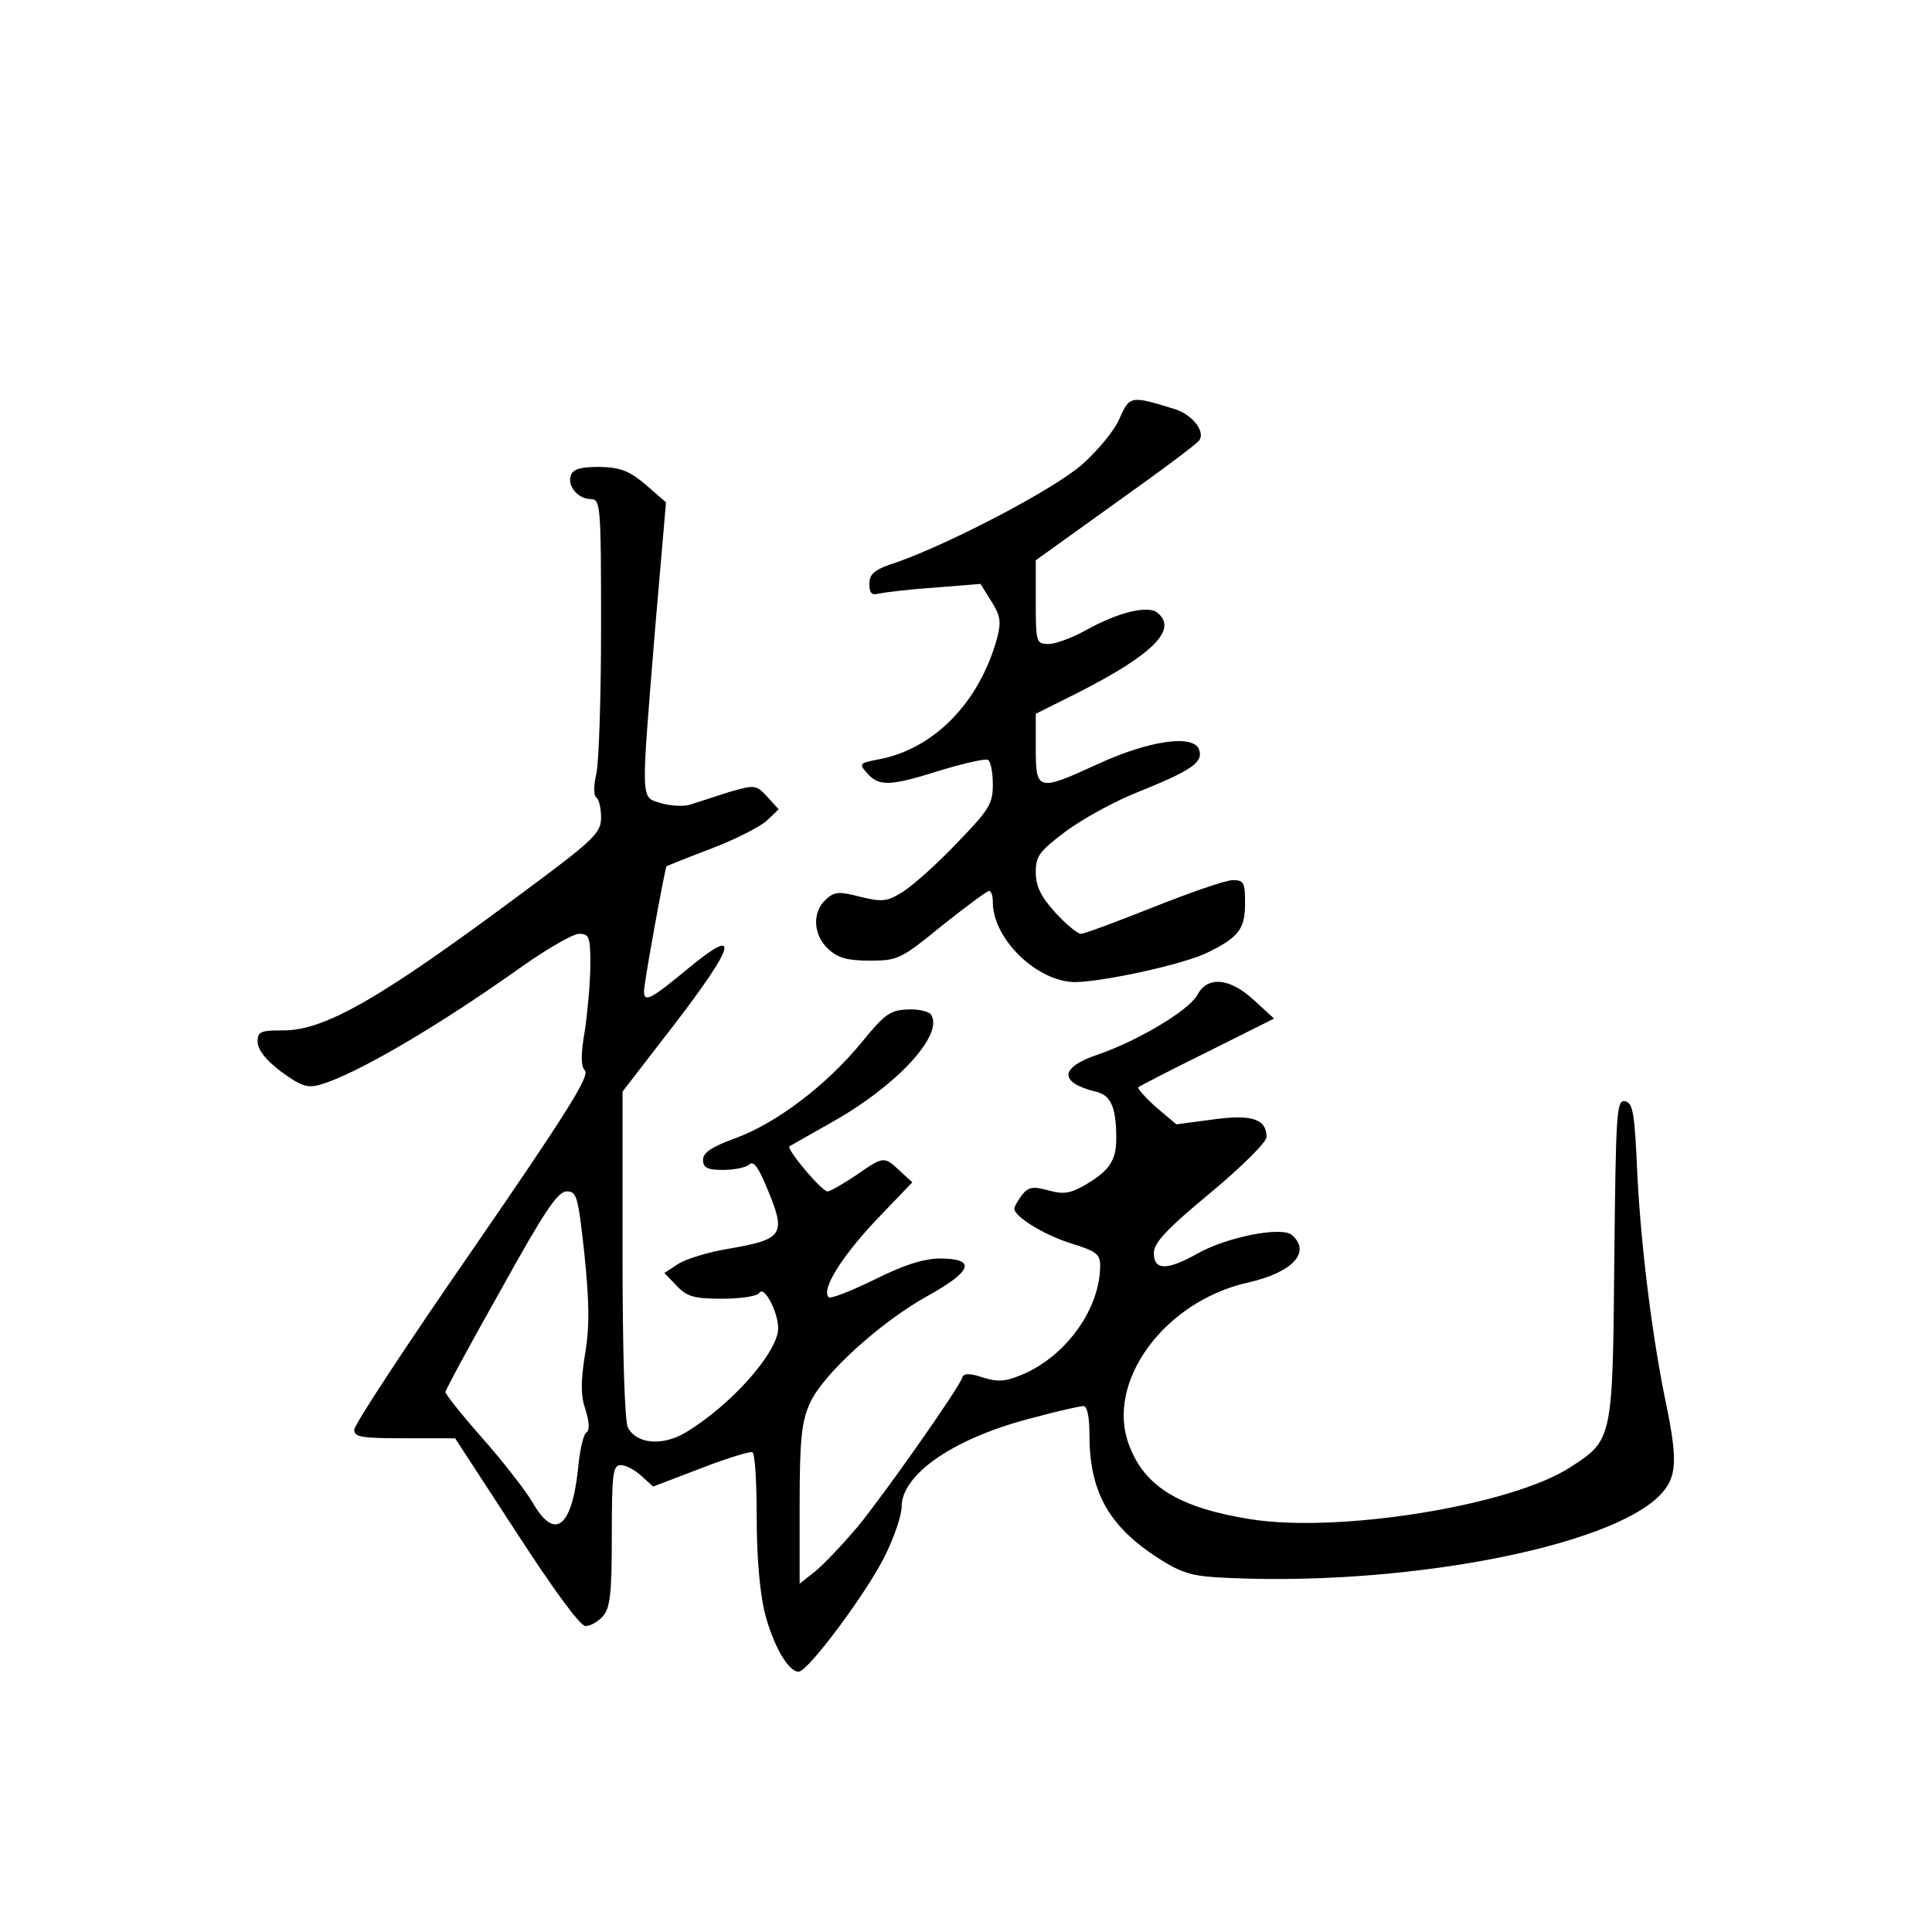 <?xml version="1.0" standalone="no"?>
<!DOCTYPE svg PUBLIC "-//W3C//DTD SVG 20010904//EN"
 "http://www.w3.org/TR/2001/REC-SVG-20010904/DTD/svg10.dtd">
<svg version="1.0" xmlns="http://www.w3.org/2000/svg"
 width="360pt" height="360pt" viewBox="0 0 360 360"
 preserveAspectRatio="xMidYMid meet">
<g transform="translate(0,360) scale(0.1,-0.1)"
fill="#000000" stroke="none">
<path d="M2086 2820 c-9 -22 -41 -60 -69 -85 -52 -46 -243 -146 -344 -182 -44
-14 -53 -22 -53 -41 0 -17 4 -22 18 -18 9 2 56 8 103 11 l86 7 20 -32 c17 -27
19 -38 11 -69 -33 -120 -118 -207 -221 -226 -36 -7 -37 -8 -21 -26 22 -25 43
-24 138 6 43 13 83 22 87 19 5 -3 9 -23 9 -46 0 -36 -7 -47 -67 -109 -37 -39
-82 -79 -101 -91 -29 -18 -38 -19 -79 -9 -39 10 -48 10 -64 -5 -26 -23 -24
-66 4 -92 18 -17 36 -22 78 -22 52 0 58 3 134 65 44 35 83 64 88 65 4 0 7 -9
7 -21 0 -69 83 -149 154 -149 54 1 206 34 248 56 57 28 68 44 68 91 0 38 -2
43 -23 43 -13 0 -79 -23 -147 -50 -68 -27 -129 -50 -136 -50 -6 0 -28 18 -48
40 -27 30 -36 49 -36 75 0 30 7 39 56 76 31 23 91 56 134 73 102 41 123 56
114 80 -11 28 -94 16 -189 -28 -111 -51 -115 -50 -115 29 l0 65 78 39 c140 71
187 118 149 149 -17 15 -74 1 -133 -32 -25 -14 -57 -26 -70 -26 -23 0 -24 3
-24 78 l0 78 149 107 c83 59 153 111 156 117 11 17 -14 48 -47 58 -81 25 -83
25 -102 -18z"/>
<path d="M1064 2715 c-8 -20 13 -45 37 -45 18 0 19 -12 19 -237 0 -131 -4
-255 -9 -276 -5 -21 -5 -39 0 -43 5 -3 9 -20 9 -37 0 -29 -12 -41 -143 -138
-267 -199 -371 -259 -449 -259 -43 0 -48 -2 -48 -22 1 -15 16 -34 44 -55 37
-27 49 -31 73 -24 66 19 220 109 377 221 47 33 94 60 105 60 19 0 21 -6 21
-57 0 -32 -5 -87 -10 -122 -8 -45 -8 -67 0 -76 9 -11 -39 -86 -209 -333 -122
-176 -221 -327 -221 -336 0 -14 14 -16 94 -16 l94 0 114 -175 c68 -105 119
-175 129 -175 9 0 23 8 32 18 14 15 17 42 17 150 0 117 2 132 17 132 9 0 26
-9 38 -20 l22 -20 89 34 c49 19 92 32 96 30 5 -3 8 -58 8 -122 0 -73 6 -141
15 -177 16 -62 44 -110 63 -110 18 0 132 154 163 220 16 33 29 72 29 87 0 62
100 130 248 167 44 12 85 21 91 21 7 0 11 -21 11 -53 0 -104 34 -167 120 -225
45 -30 66 -38 115 -41 338 -20 737 55 830 155 29 31 31 62 11 161 -27 127 -48
298 -55 433 -5 116 -8 135 -23 138 -16 3 -17 -21 -20 -295 -3 -336 -3 -336
-82 -387 -109 -71 -429 -123 -595 -97 -132 21 -198 60 -227 138 -45 117 65
268 221 303 84 19 119 57 82 89 -20 16 -121 -4 -176 -35 -57 -32 -81 -31 -81
1 0 19 23 44 105 112 58 48 105 95 105 104 0 34 -27 43 -100 33 l-68 -9 -38
32 c-20 18 -35 35 -33 37 2 2 60 32 129 66 l124 62 -37 34 c-45 42 -87 46
-106 10 -16 -29 -110 -85 -185 -111 -72 -24 -73 -52 -5 -69 29 -6 39 -29 39
-87 0 -41 -12 -60 -58 -87 -28 -16 -40 -18 -69 -10 -29 8 -37 6 -49 -9 -7 -10
-14 -21 -14 -25 0 -15 55 -49 106 -65 46 -14 54 -20 54 -41 0 -79 -61 -166
-142 -202 -33 -14 -46 -16 -76 -7 -26 9 -37 8 -39 0 -7 -21 -145 -217 -195
-278 -28 -33 -63 -70 -79 -83 l-29 -23 0 148 c0 122 4 155 19 188 24 54 131
151 219 200 85 47 92 70 22 70 -32 -1 -68 -13 -122 -40 -43 -21 -81 -36 -84
-32 -14 14 24 75 88 143 l68 71 -23 21 c-30 28 -30 28 -82 -8 -24 -16 -48 -30
-53 -30 -11 0 -77 79 -71 84 2 1 39 22 81 46 119 67 207 162 183 199 -3 6 -23
11 -43 10 -33 -1 -43 -8 -87 -62 -65 -79 -158 -150 -235 -178 -44 -16 -60 -27
-60 -40 0 -15 8 -19 38 -19 21 0 43 5 48 10 8 8 17 -5 32 -41 38 -90 33 -98
-71 -116 -37 -6 -79 -19 -93 -28 l-26 -17 23 -24 c19 -20 32 -24 85 -24 35 0
66 5 69 11 9 14 35 -36 35 -66 0 -44 -87 -143 -172 -194 -43 -26 -92 -22 -108
9 -6 11 -10 141 -10 322 l0 304 95 123 c116 151 126 188 28 107 -70 -58 -83
-65 -83 -43 0 16 39 229 42 233 2 1 39 16 84 33 44 17 90 40 103 52 l22 21
-21 23 c-21 23 -23 23 -72 9 -27 -9 -59 -19 -71 -23 -11 -4 -36 -3 -54 2 -40
13 -39 -6 -13 317 l21 244 -38 33 c-31 26 -47 32 -86 33 -34 0 -49 -4 -53 -15z
m25 -1452 c9 -89 10 -135 1 -187 -8 -51 -8 -77 1 -103 7 -22 8 -38 2 -42 -6
-3 -13 -34 -16 -69 -12 -110 -44 -133 -85 -61 -13 22 -55 76 -93 119 -38 43
-69 82 -69 86 0 4 46 89 103 190 81 146 106 184 123 184 19 0 21 -9 33 -117z"/>
</g>
</svg>
